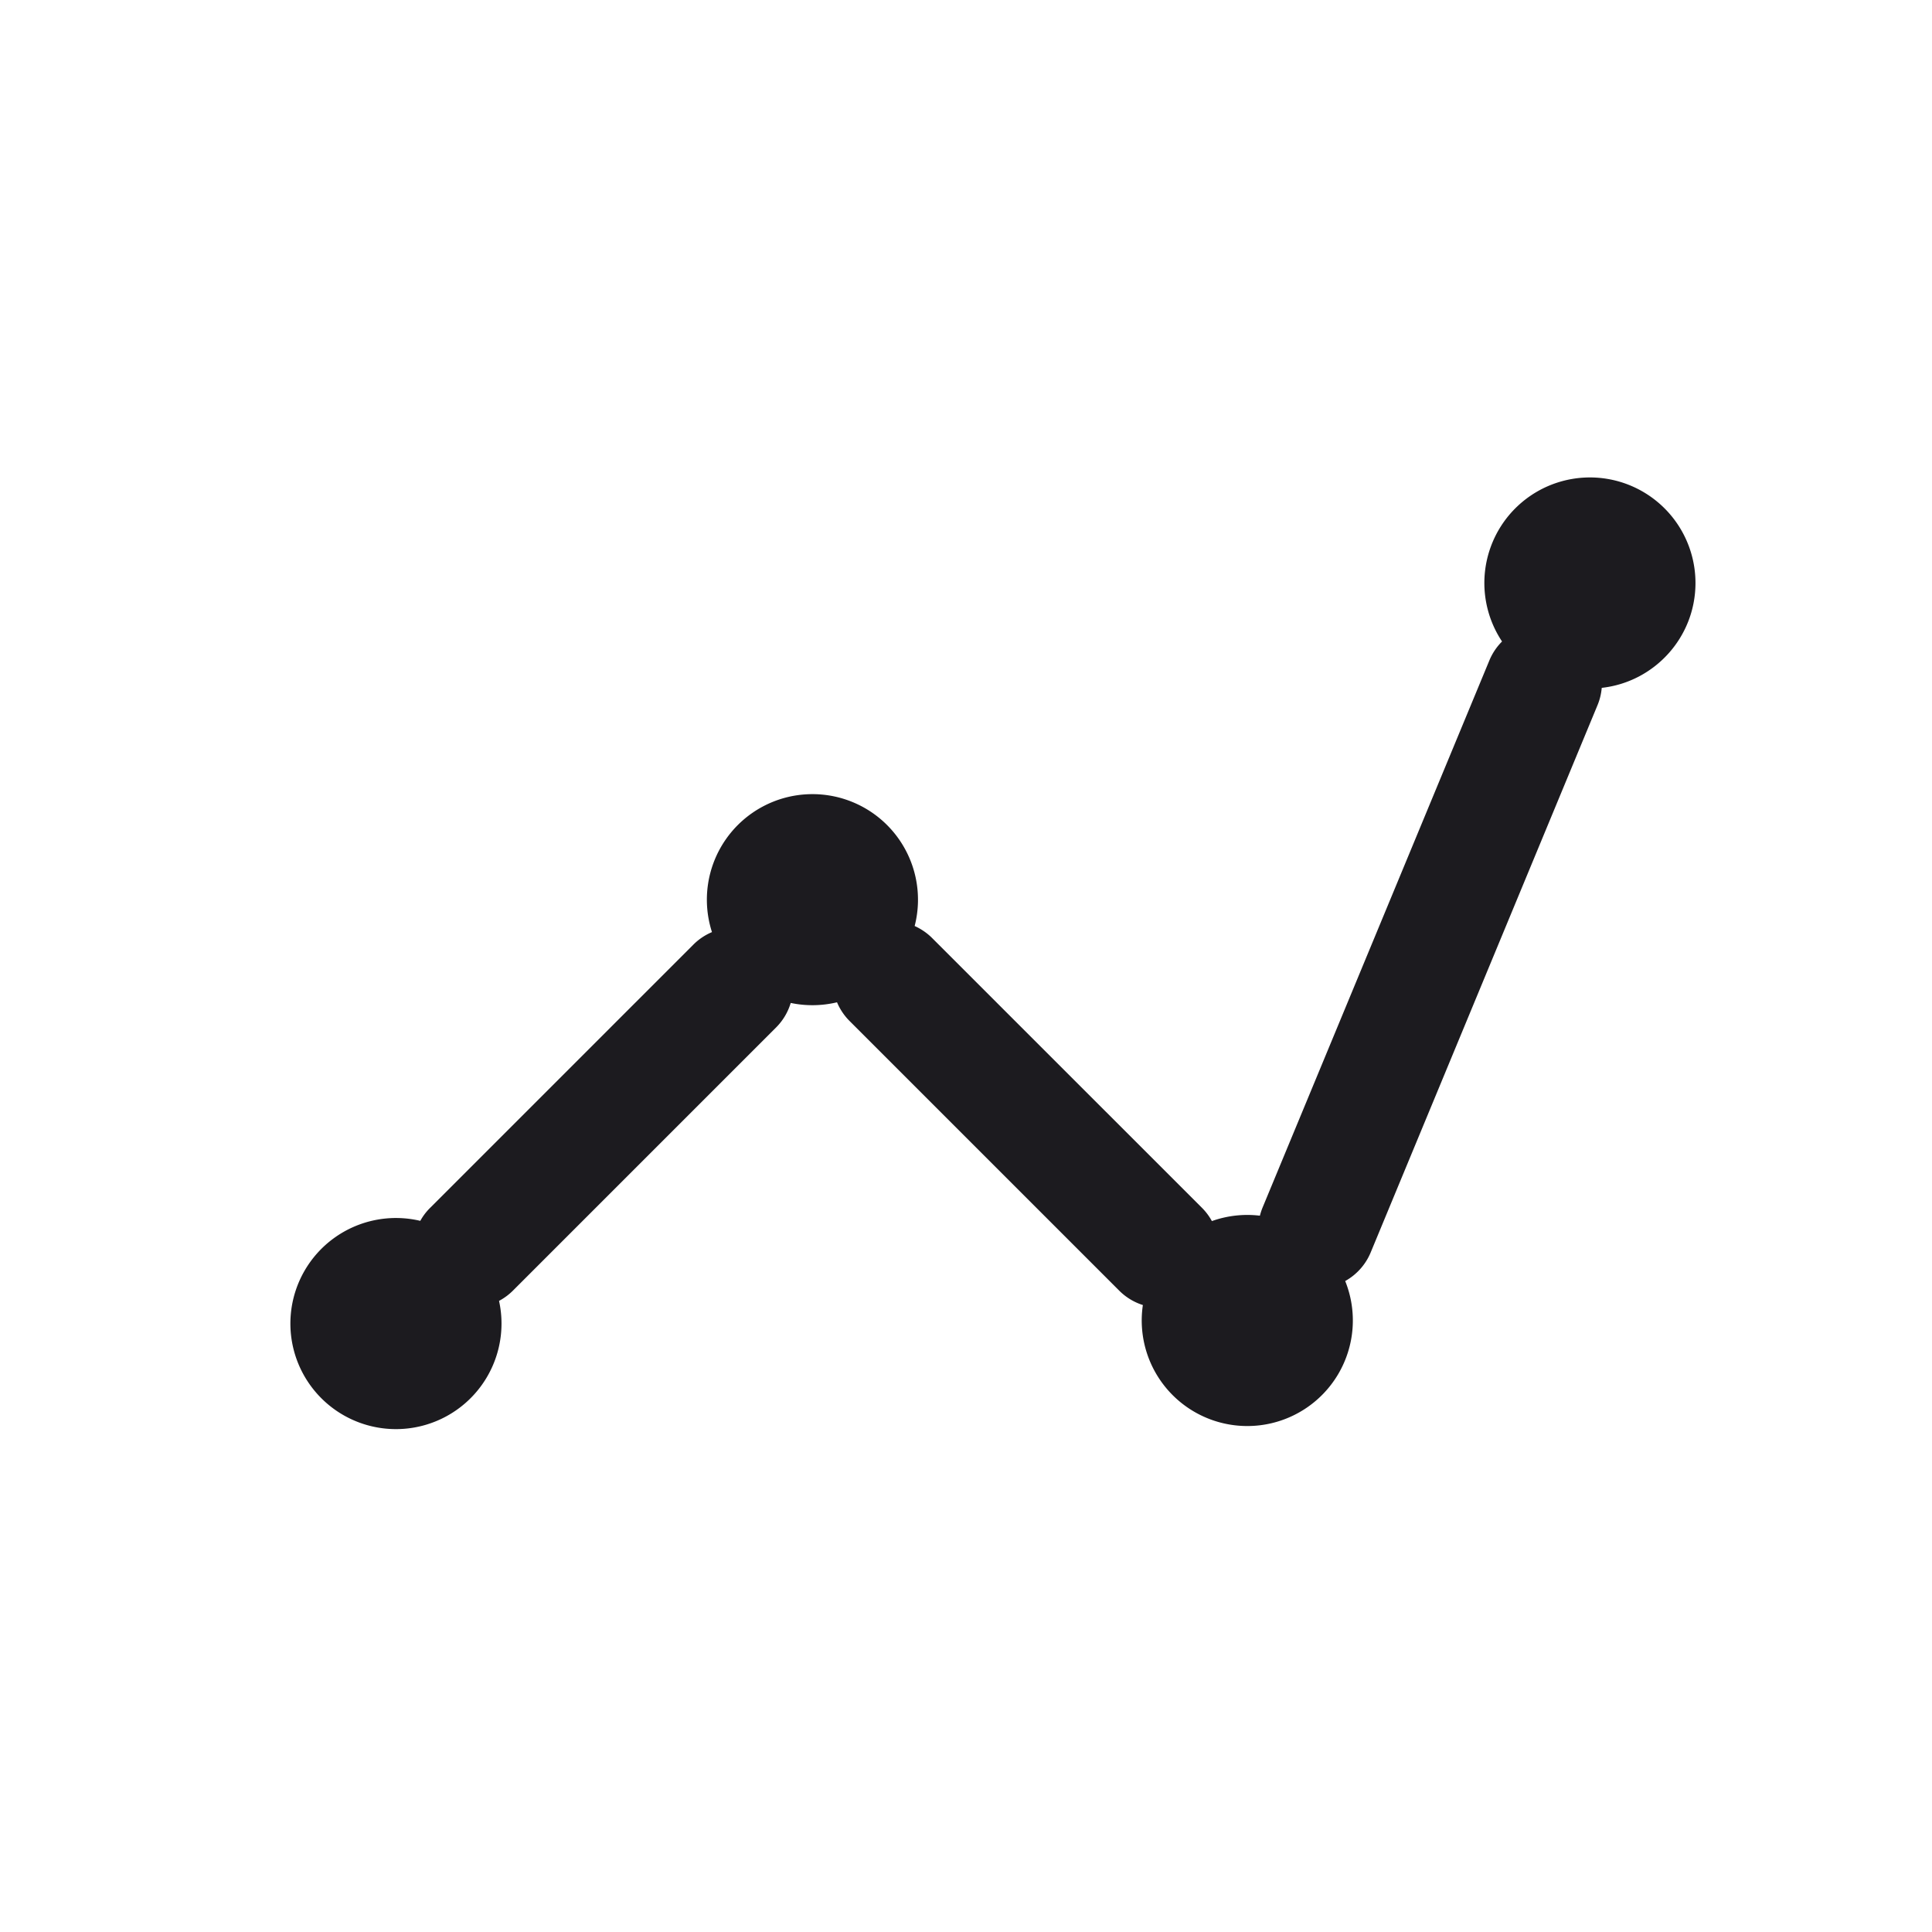 <svg xmlns="http://www.w3.org/2000/svg" width="33" height="33" fill="none"><path fill="#1C1B1F" fill-rule="evenodd" d="M28.96 9.958c0 .927-.7 1.691-1.601 1.791-.009.1-.032.2-.073.298l-3.873 9.344a.996.996 0 0 1-.436.49 1.803 1.803 0 1 1-3.456.41.996.996 0 0 1-.405-.247l-4.604-4.604a.997.997 0 0 1-.215-.32 1.808 1.808 0 0 1-.791.011.995.995 0 0 1-.251.42l-4.493 4.493a1 1 0 0 1-.238.176 1.803 1.803 0 1 1-1.345-1.367c.044-.08.1-.155.169-.223l4.493-4.493a.997.997 0 0 1 .32-.216 1.803 1.803 0 1 1 3.462-.104c.11.05.213.119.303.21l4.604 4.603a.999.999 0 0 1 .17.227 1.799 1.799 0 0 1 .82-.092 1.02 1.02 0 0 1 .046-.14l3.873-9.343a.998.998 0 0 1 .217-.325 1.803 1.803 0 1 1 3.304-.999Z" clip-rule="evenodd"/></svg>